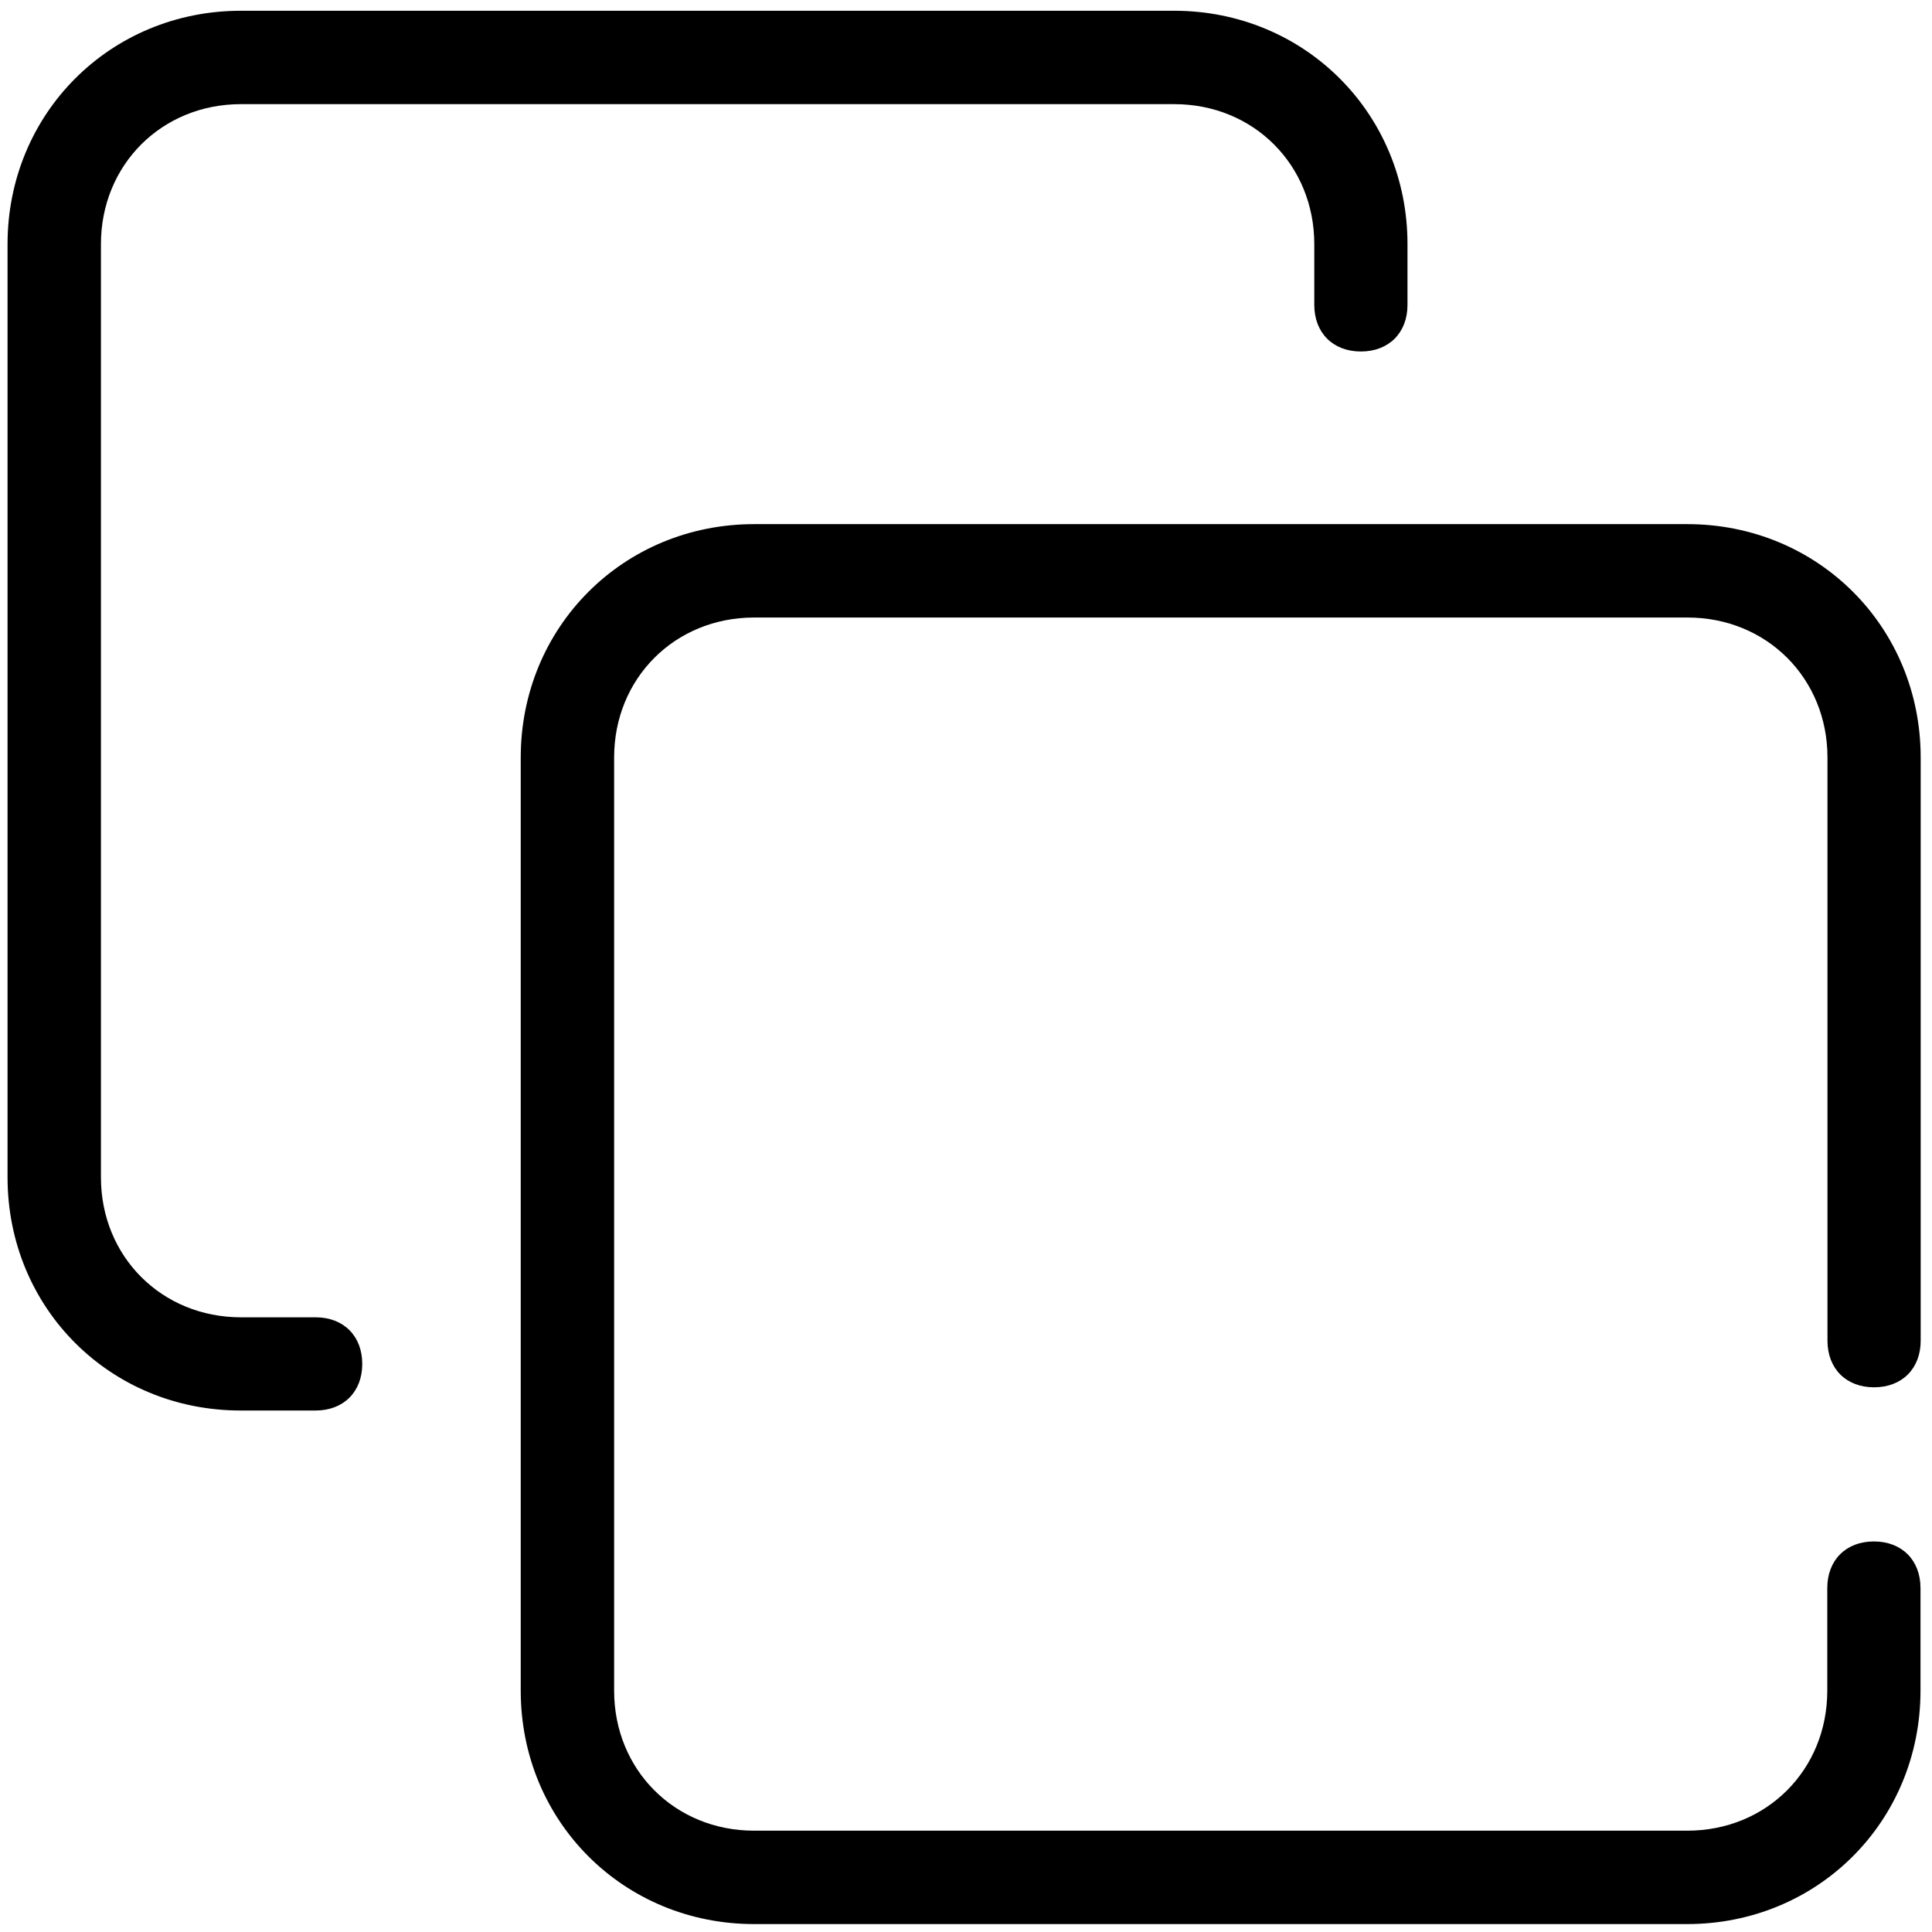 <?xml version="1.0" standalone="no"?><!DOCTYPE svg PUBLIC "-//W3C//DTD SVG 1.1//EN" "http://www.w3.org/Graphics/SVG/1.1/DTD/svg11.dtd"><svg t="1721204579812" class="icon" viewBox="0 0 1024 1024" version="1.1" xmlns="http://www.w3.org/2000/svg" p-id="6535" xmlns:xlink="http://www.w3.org/1999/xlink" width="48" height="48"><path d="M746 161.6c0 14.8-9.9 24.7-24.7 24.7-14.8 0-24.7-9.9-24.7-24.7v-32.2c0-42-32.2-74.2-74.2-74.2H127.7c-42 0-74.2 32.2-74.2 74.2V624c0 42 32.2 74.2 74.2 74.2h39.6c14.8 0 24.7 9.9 24.7 24.7 0 14.8-9.9 24.7-24.7 24.7h-39.6C58.4 747.7 4 693.3 4 624V129.4C4 60.2 58.4 5.7 127.7 5.7h494.6C691.5 5.7 746 60.2 746 129.4v32.2z m272 549c0 14.8-9.9 24.7-24.7 24.7-14.8 0-24.7-9.9-24.7-24.7V401.5c0-42-32.2-74.2-74.2-74.2H399.7c-42 0-74.2 32.2-74.2 74.2v494.6c0 42 32.2 74.2 74.2 74.2h494.6c42 0 74.2-32.2 74.2-74.2v-54.4c0-14.8 9.9-24.7 24.7-24.7 14.8 0 24.7 9.9 24.7 24.7v54.4c0 69.2-54.4 123.7-123.7 123.7H399.7c-69.2 0-123.7-54.4-123.7-123.7V401.5c0-69.2 54.4-123.7 123.7-123.7h494.6c69.2 0 123.7 54.4 123.7 123.7v309.1z" p-id="6536"></path></svg>